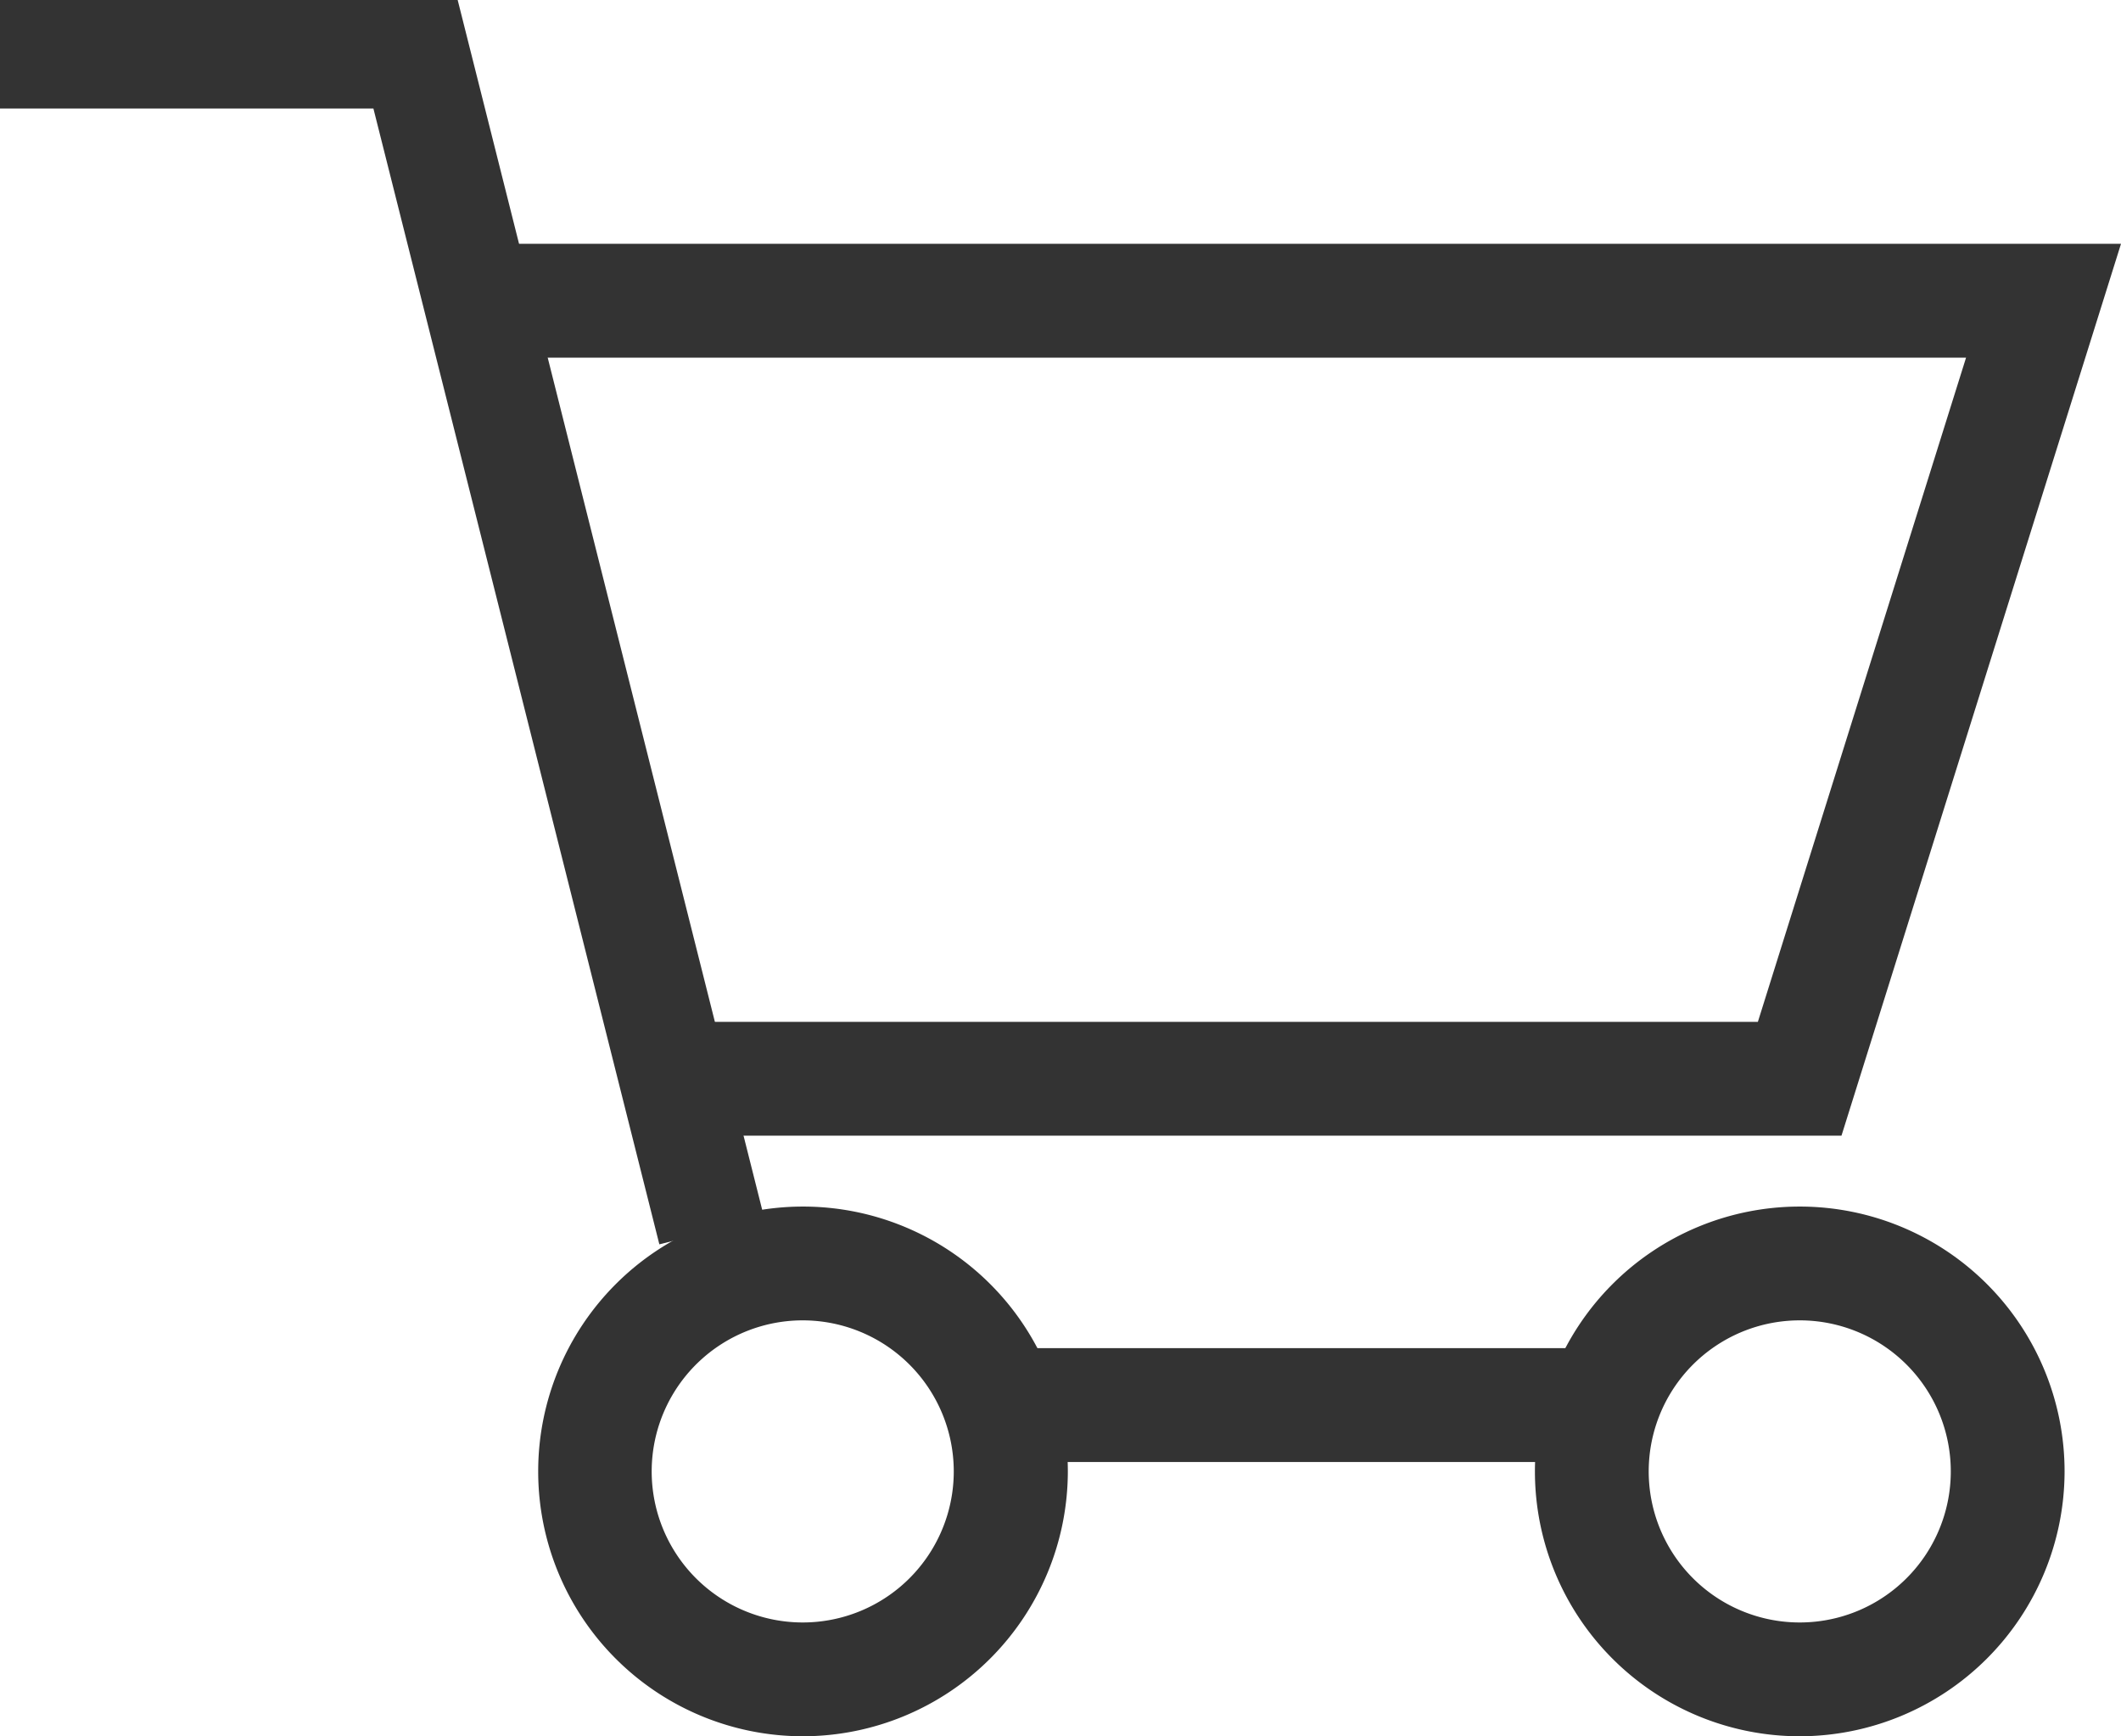 <svg xmlns="http://www.w3.org/2000/svg" xmlns:xlink="http://www.w3.org/1999/xlink" width="29.321" height="24" viewBox="0 0 29.321 24"><defs><clipPath id="a"><rect width="29.321" height="24" fill="#333"/></clipPath></defs><path d="M0,0v1.5H5.162L9.115,17.2l1.45-.365L6.327,0Z" transform="translate(0 0)" fill="#333"/><g transform="translate(0 0)"><g clip-path="url(#a)"><path d="M13.116,28.517a3.661,3.661,0,1,1,3.661-3.662,3.666,3.666,0,0,1-3.661,3.662m0-5.749A2.088,2.088,0,1,0,15.2,24.855a2.089,2.089,0,0,0-2.088-2.087" transform="translate(-2.015 -4.517)" fill="#333"/><path d="M30.627,28.517a3.661,3.661,0,1,1,3.661-3.662,3.666,3.666,0,0,1-3.661,3.662m0-5.749a2.088,2.088,0,1,0,2.088,2.087,2.088,2.088,0,0,0-2.088-2.087" transform="translate(-5.747 -4.517)" fill="#333"/><rect width="8.326" height="1.574" transform="translate(13.827 18.635)" fill="#333"/><path d="M27.323,16.611H11.456V15.038H26.167l2.878-9.181H8.755V4.283H31.187Z" transform="translate(-1.866 -0.913)" fill="#333"/></g></g></svg>